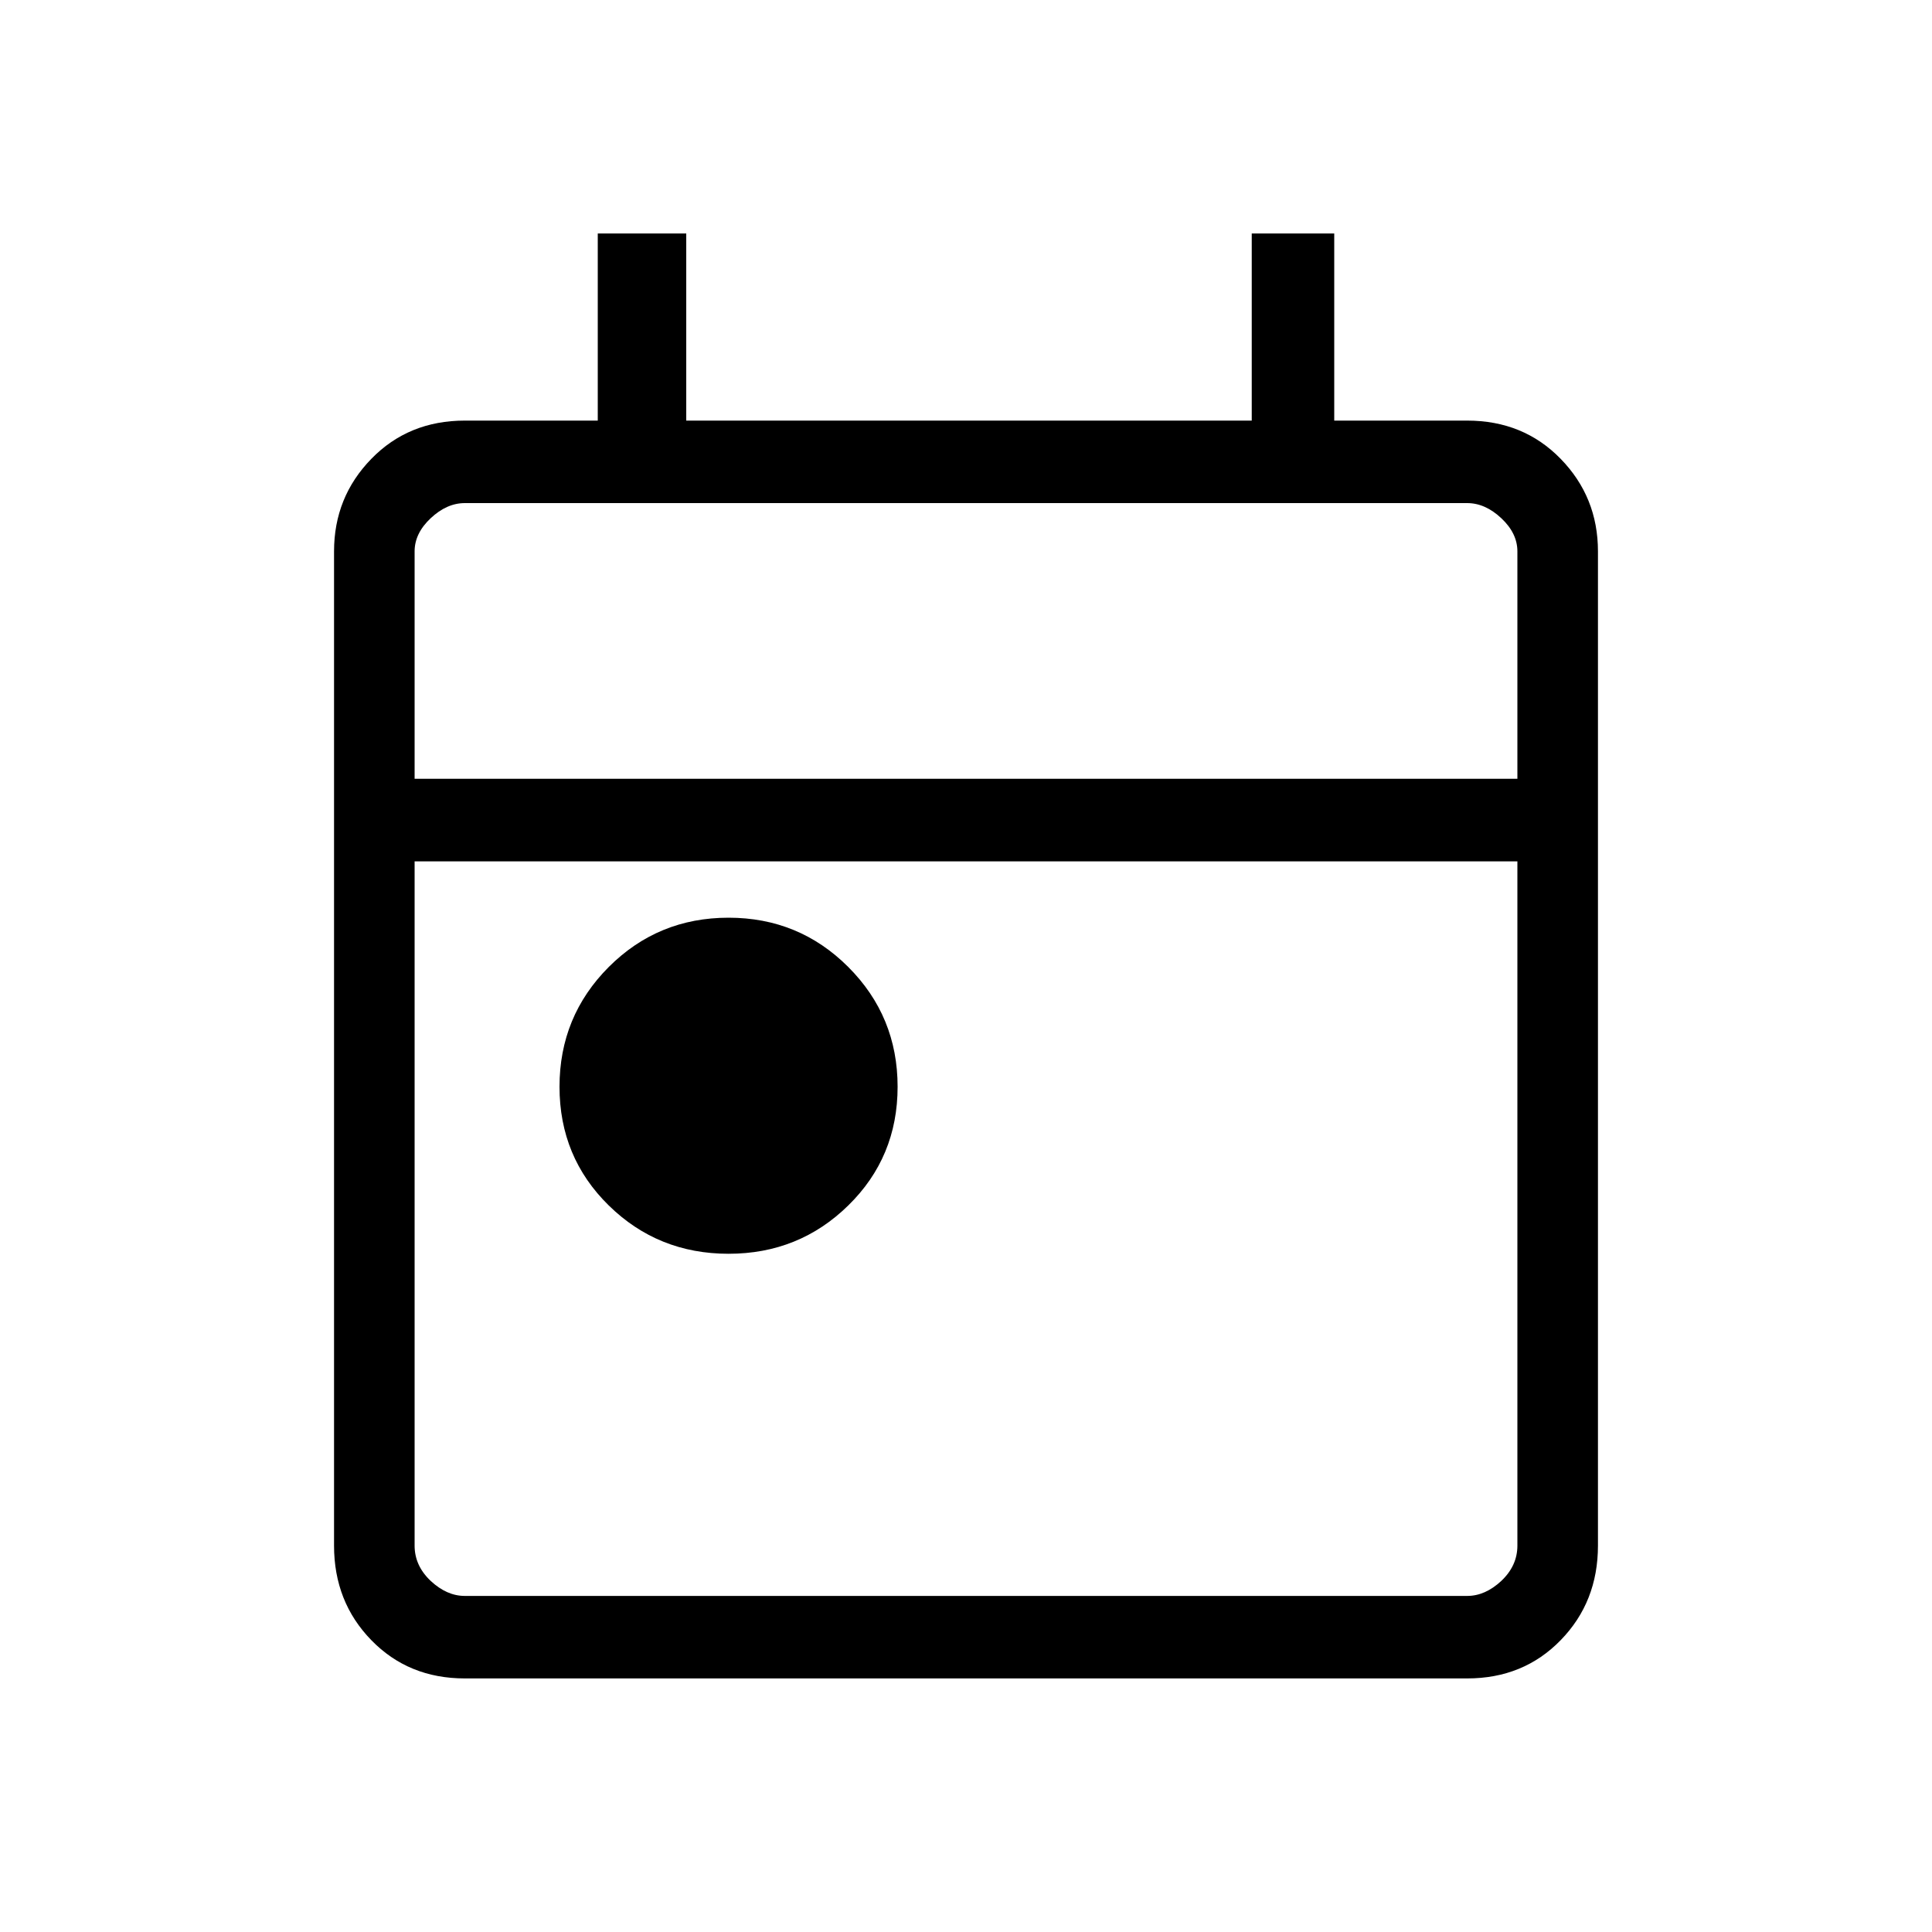 <svg xmlns="http://www.w3.org/2000/svg" height="20" width="20"><path d="M7.542 12.979Q6.812 12.979 6.302 12.479Q5.792 11.979 5.792 11.25Q5.792 10.521 6.302 10.01Q6.812 9.5 7.542 9.5Q8.271 9.5 8.781 10.01Q9.292 10.521 9.292 11.25Q9.292 11.979 8.781 12.479Q8.271 12.979 7.542 12.979ZM4.812 17.375Q4.229 17.375 3.844 16.979Q3.458 16.583 3.458 16V5.708Q3.458 5.146 3.844 4.75Q4.229 4.354 4.812 4.354H6.188V2.417H7.104V4.354H12.958V2.417H13.812V4.354H15.188Q15.771 4.354 16.156 4.75Q16.542 5.146 16.542 5.708V16Q16.542 16.583 16.156 16.979Q15.771 17.375 15.188 17.375ZM4.812 16.521H15.188Q15.375 16.521 15.542 16.365Q15.708 16.208 15.708 16V8.917H4.292V16Q4.292 16.208 4.458 16.365Q4.625 16.521 4.812 16.521ZM4.292 8.062H15.708V5.708Q15.708 5.521 15.542 5.365Q15.375 5.208 15.188 5.208H4.812Q4.625 5.208 4.458 5.365Q4.292 5.521 4.292 5.708ZM4.292 8.062V5.708Q4.292 5.5 4.292 5.354Q4.292 5.208 4.292 5.208Q4.292 5.208 4.292 5.354Q4.292 5.5 4.292 5.708V8.062Z"/></svg>